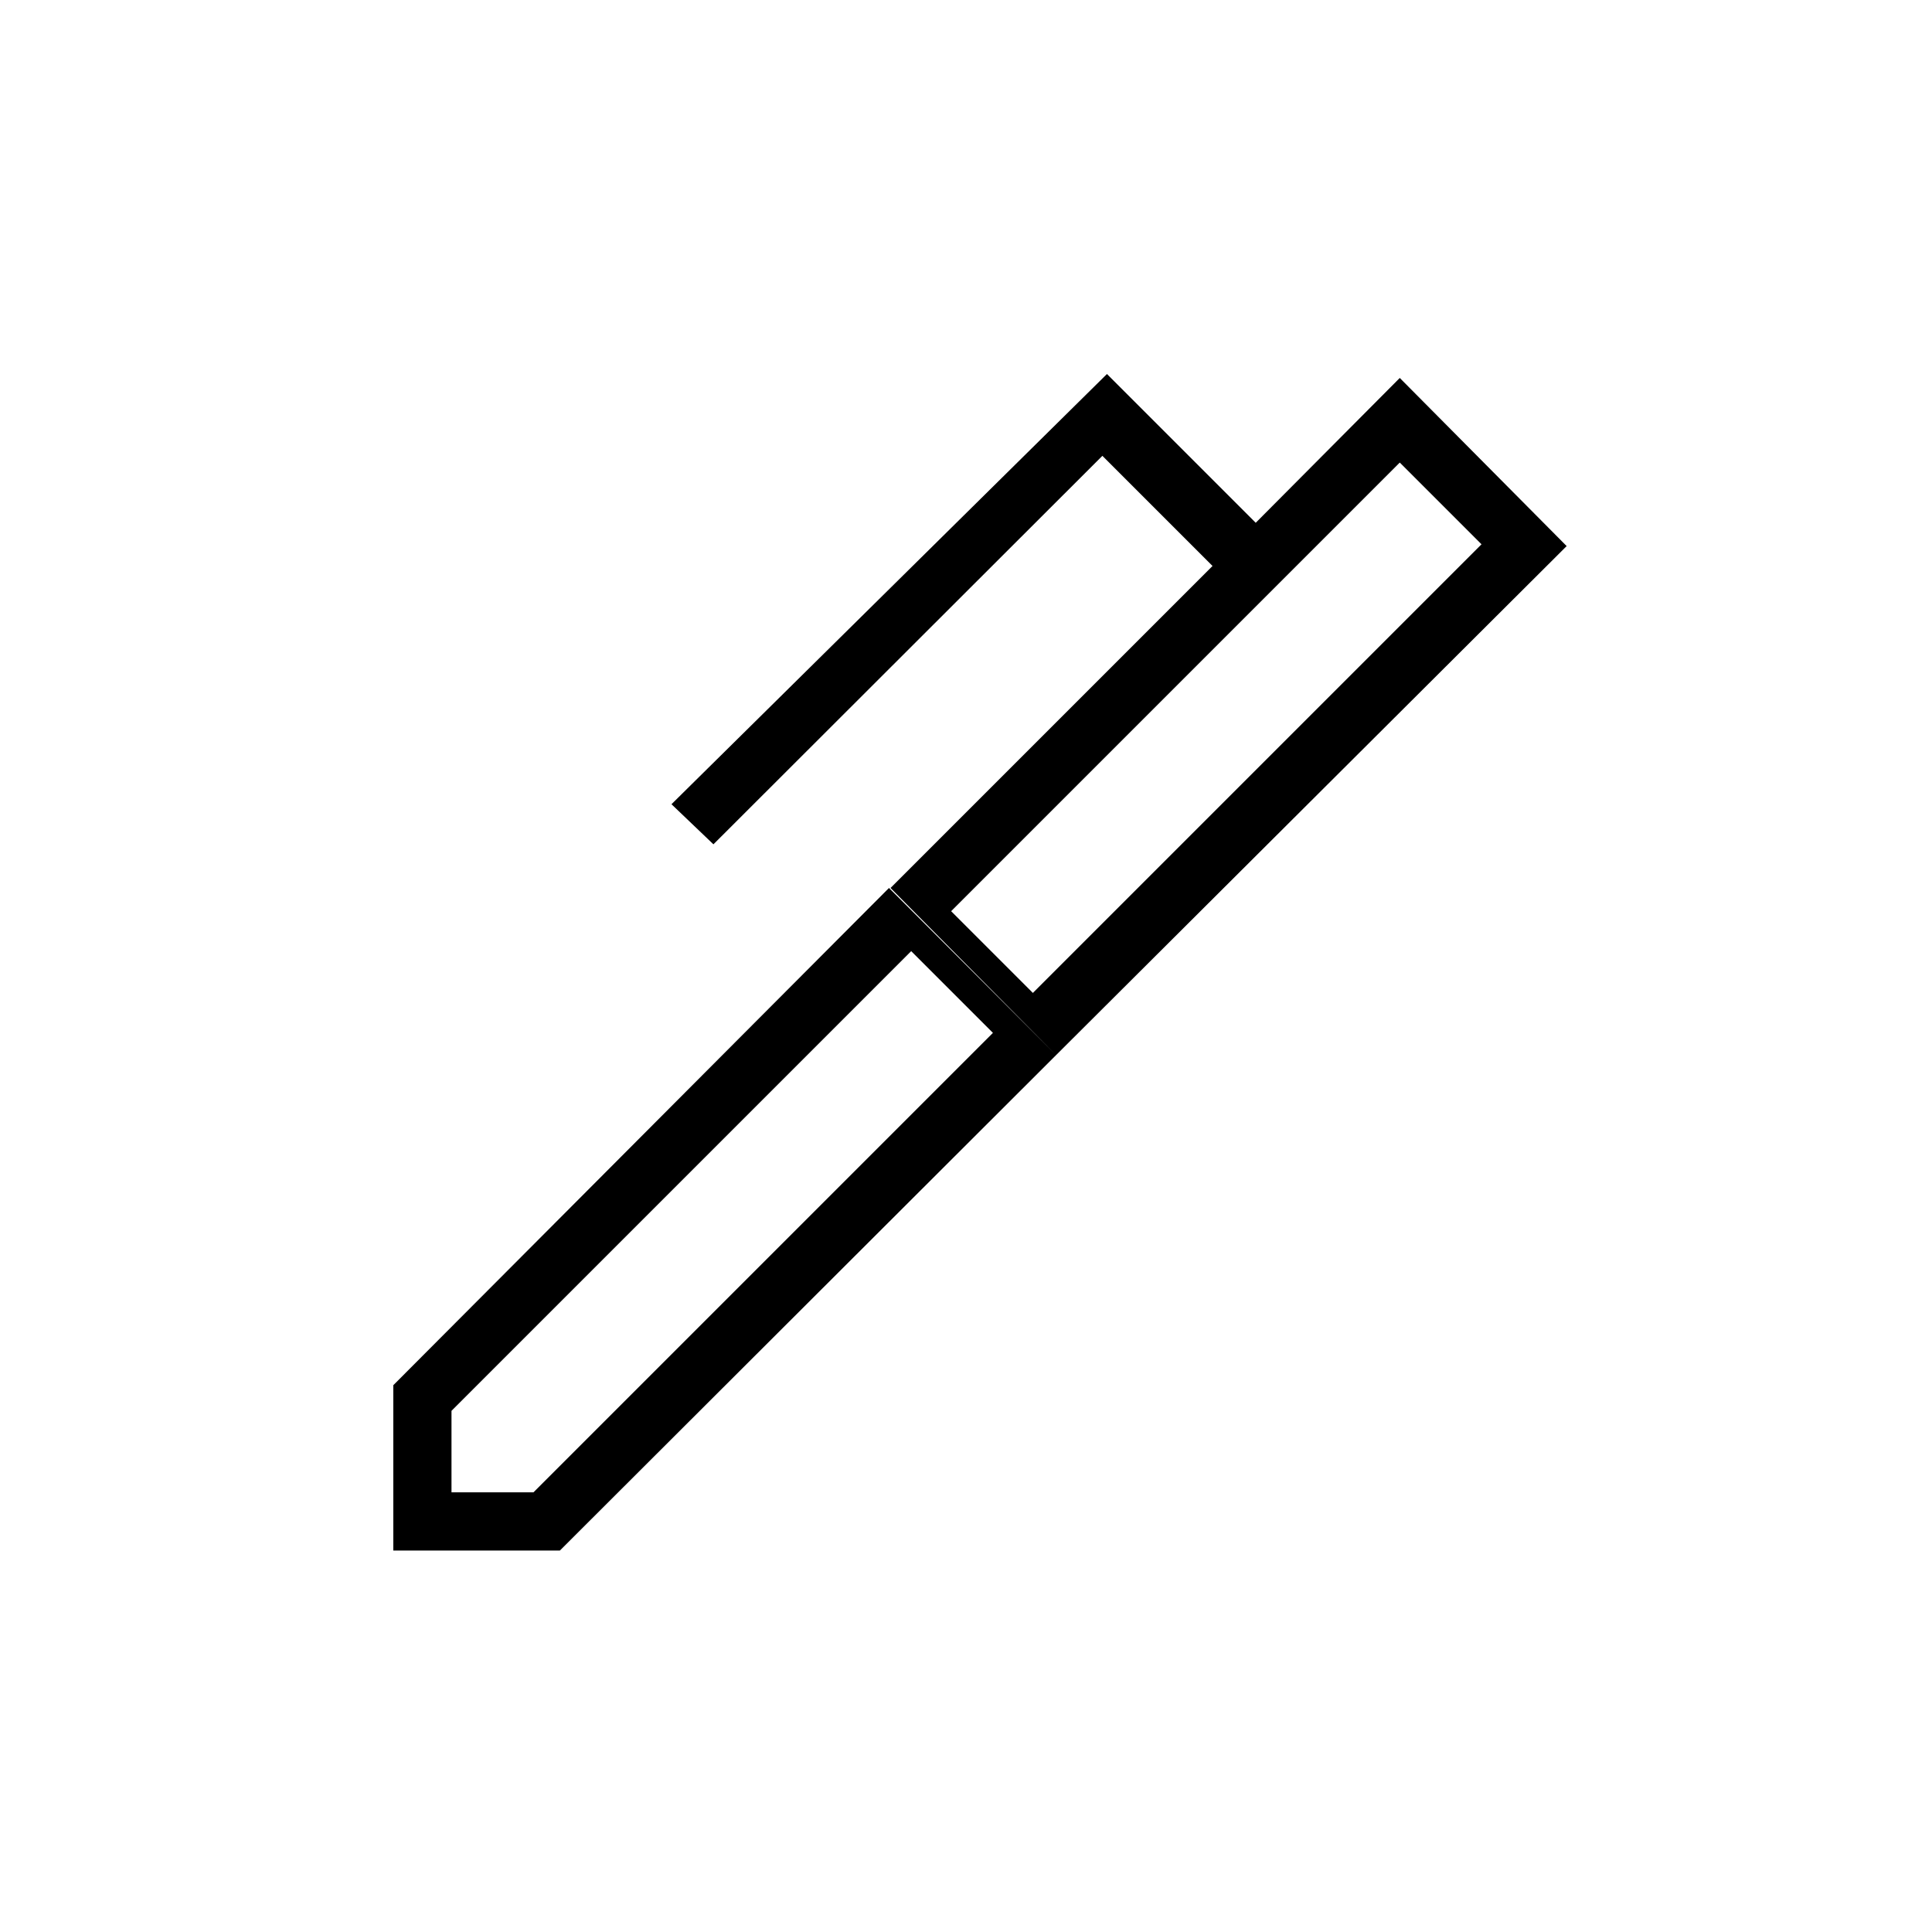 <svg xmlns="http://www.w3.org/2000/svg" height="20" viewBox="0 -960 960 960" width="20"><path d="m472.615-507.231 40.616 40.616 222.923-222.923-40.616-40.616-222.923 222.923ZM224.346-218.462h40.731l228.308-228.307-40.616-40.616-228.423 228.423v40.5Zm300.423-217.269L442.5-518.769l160-160-54.731-54.731L354.5-540.462l-20.847-19.923 216.385-213.769 73.923 73.923 71.577-71.962 82.924 83.539-253.693 252.923ZM278.192-189.538h-82.769v-82.154l246.308-247.077 83.038 83.038-246.577 246.193Z"/></svg>